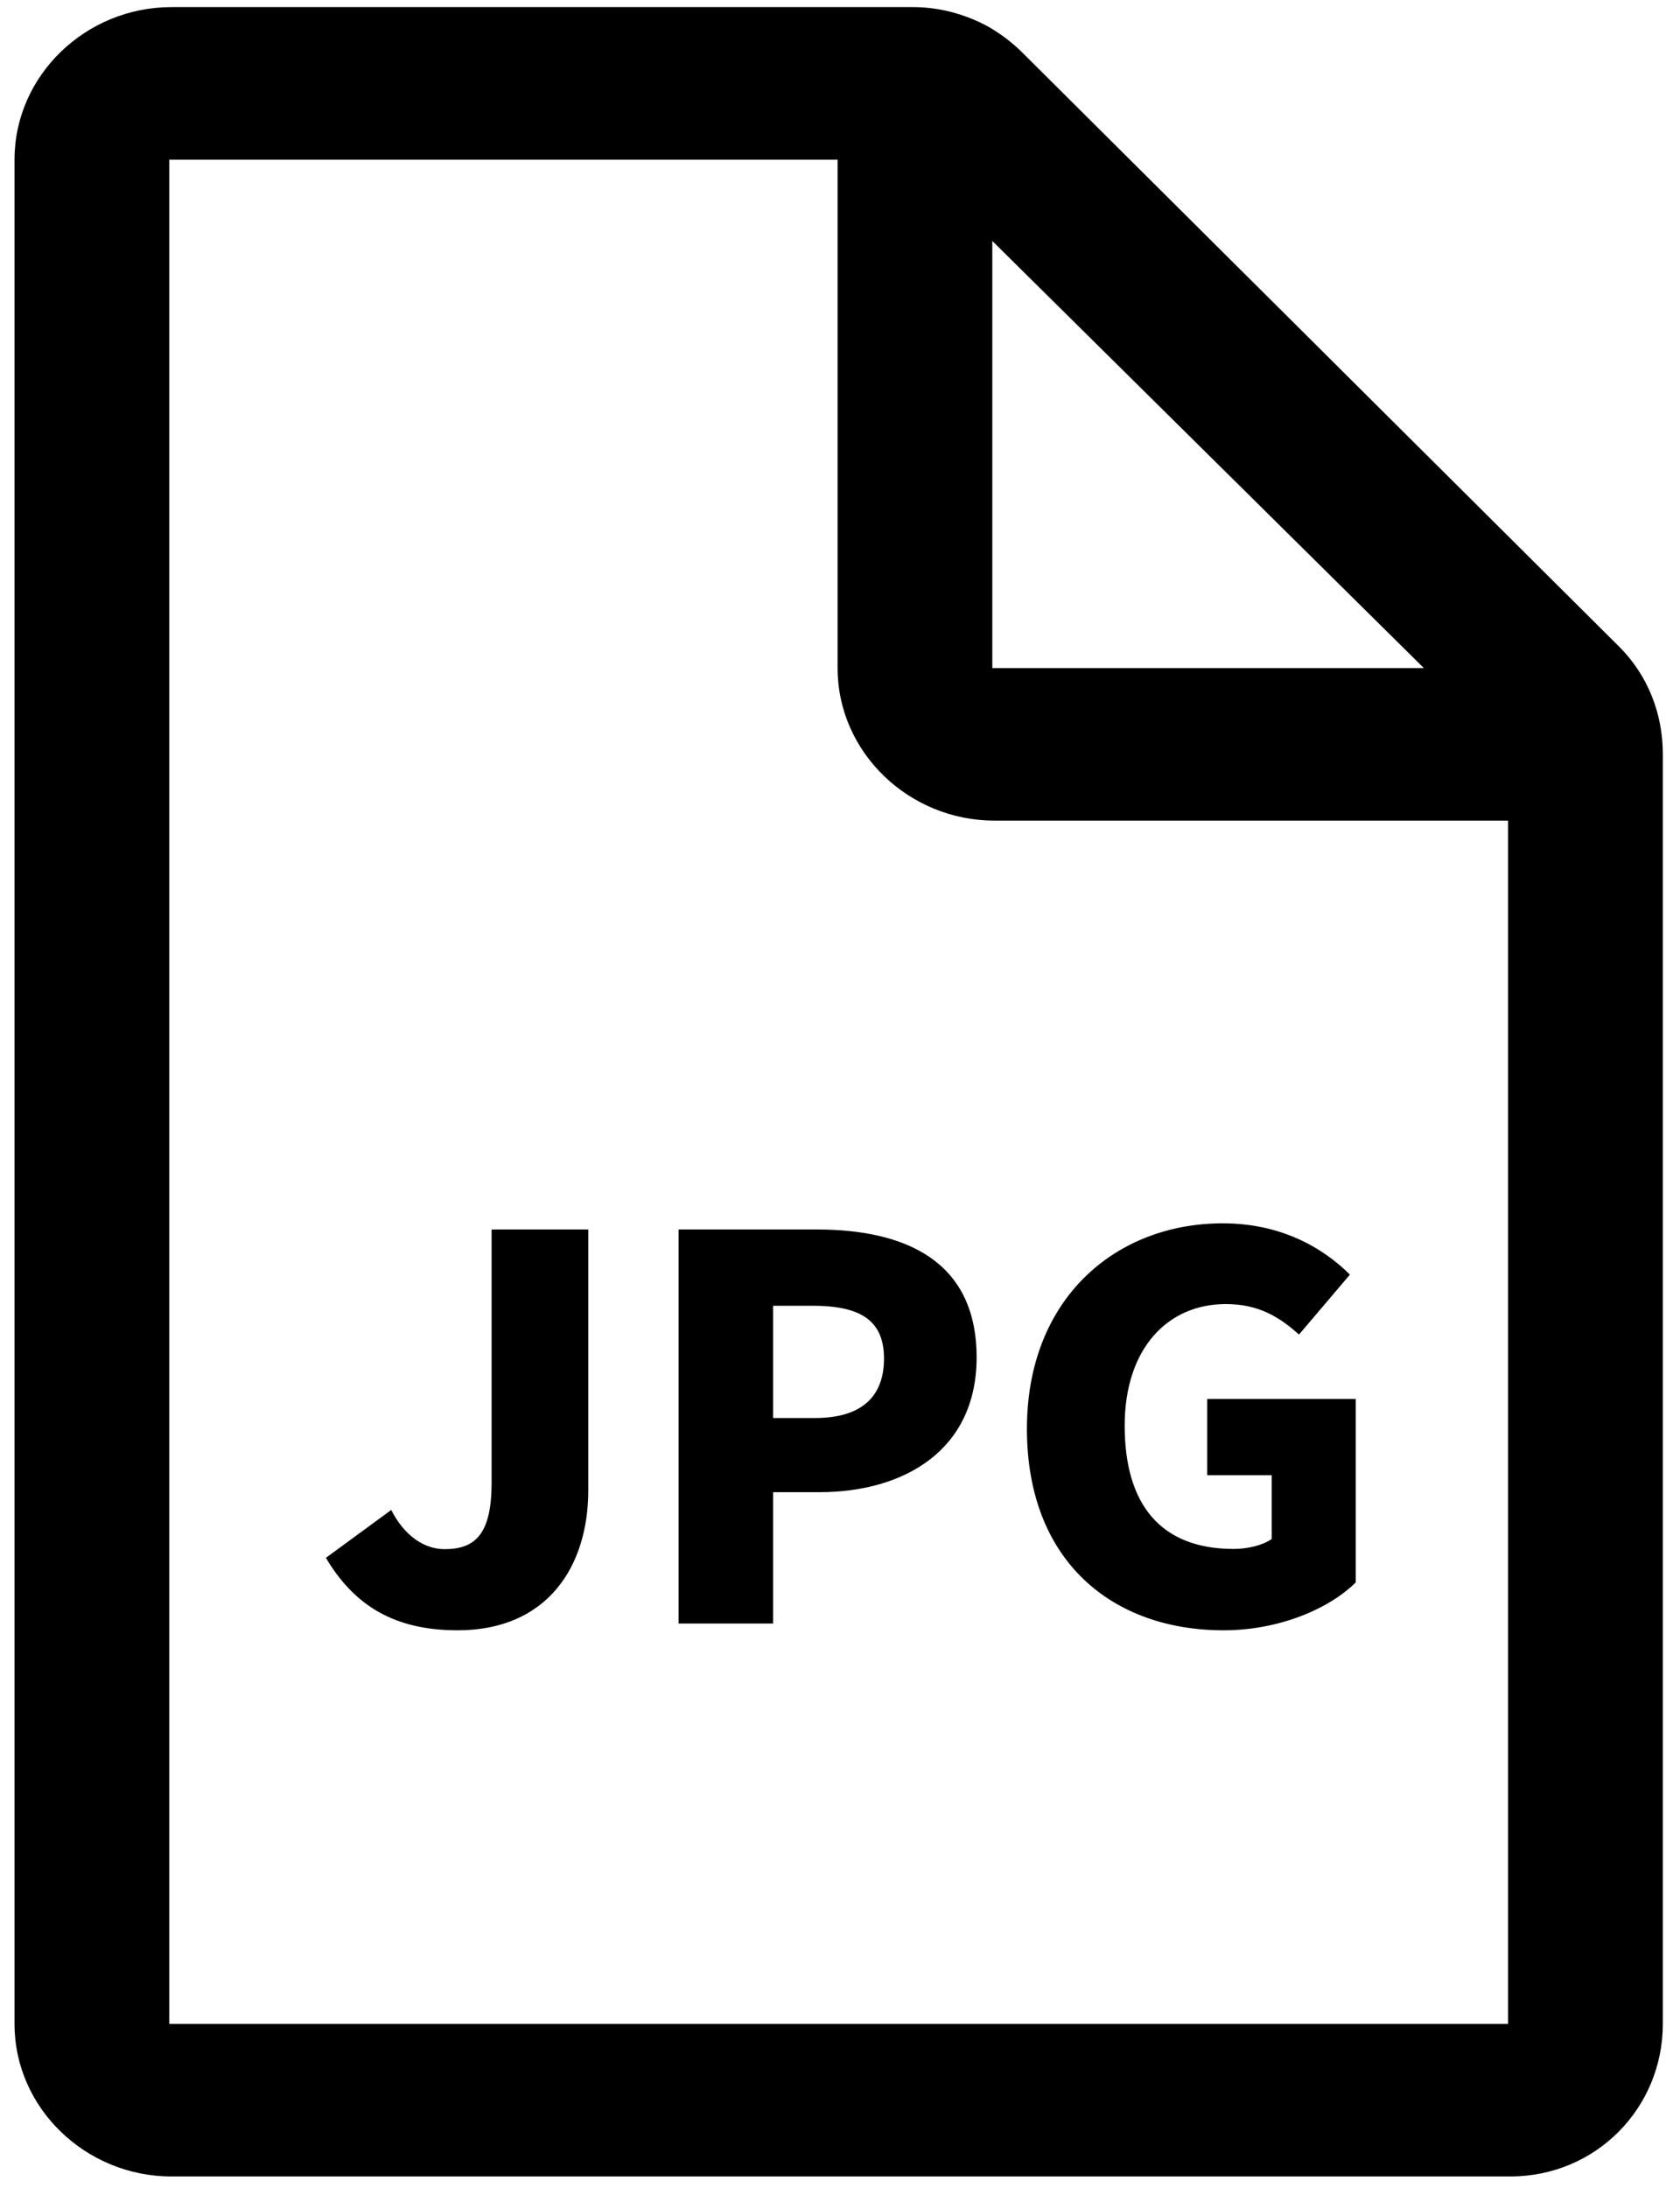 <?xml version="1.0" encoding="UTF-8" standalone="no"?><svg width='53' height='69' viewBox='0 0 53 69' fill='none' xmlns='http://www.w3.org/2000/svg'>
<path d='M51.075 20.389L32.241 1.647C31.936 1.347 31.604 1.093 31.244 0.879C31.149 0.825 31.054 0.772 30.953 0.725C30.892 0.692 30.824 0.665 30.763 0.638C30.153 0.371 29.482 0.224 28.797 0.224H5.407C2.709 0.224 0.458 2.376 0.458 5.035V63.831C0.458 66.49 2.709 68.642 5.407 68.642H47.644C50.343 68.642 52.458 66.49 52.458 63.831V23.776C52.458 22.507 51.983 21.291 51.075 20.389ZM31.305 7.6L44.919 21.07H31.305V7.6ZM47.576 63.831H5.339V5.035H26.424V21.07C26.424 23.729 28.675 25.881 31.373 25.881H47.576V63.831ZM15.509 46.76C15.509 48.377 15 48.858 14.024 48.858C13.414 48.858 12.776 48.471 12.342 47.622L10.281 49.132C11.19 50.662 12.471 51.417 14.437 51.417C17.258 51.417 18.559 49.419 18.559 46.994V38.776H15.509V46.76ZM25.766 38.776H21.407V51.203H24.39V47.061H25.854C28.505 47.061 30.81 45.751 30.81 42.811C30.81 39.751 28.539 38.776 25.766 38.776V38.776ZM25.712 44.722H24.39V41.181H25.624C27.081 41.181 27.888 41.595 27.888 42.845C27.888 44.054 27.176 44.722 25.712 44.722ZM38.085 44.121V46.526H40.119V48.537C39.848 48.731 39.373 48.851 38.919 48.851C36.593 48.851 35.481 47.422 35.481 44.963C35.481 42.551 36.817 41.128 38.675 41.128C39.712 41.128 40.37 41.542 40.98 42.09L42.587 40.199C41.726 39.344 40.41 38.582 38.573 38.582C35.21 38.582 32.397 40.941 32.397 45.063C32.397 49.252 35.109 51.417 38.6 51.417C40.356 51.417 41.936 50.736 42.77 49.907V44.121H38.085Z' fill='black'/>
</svg>
